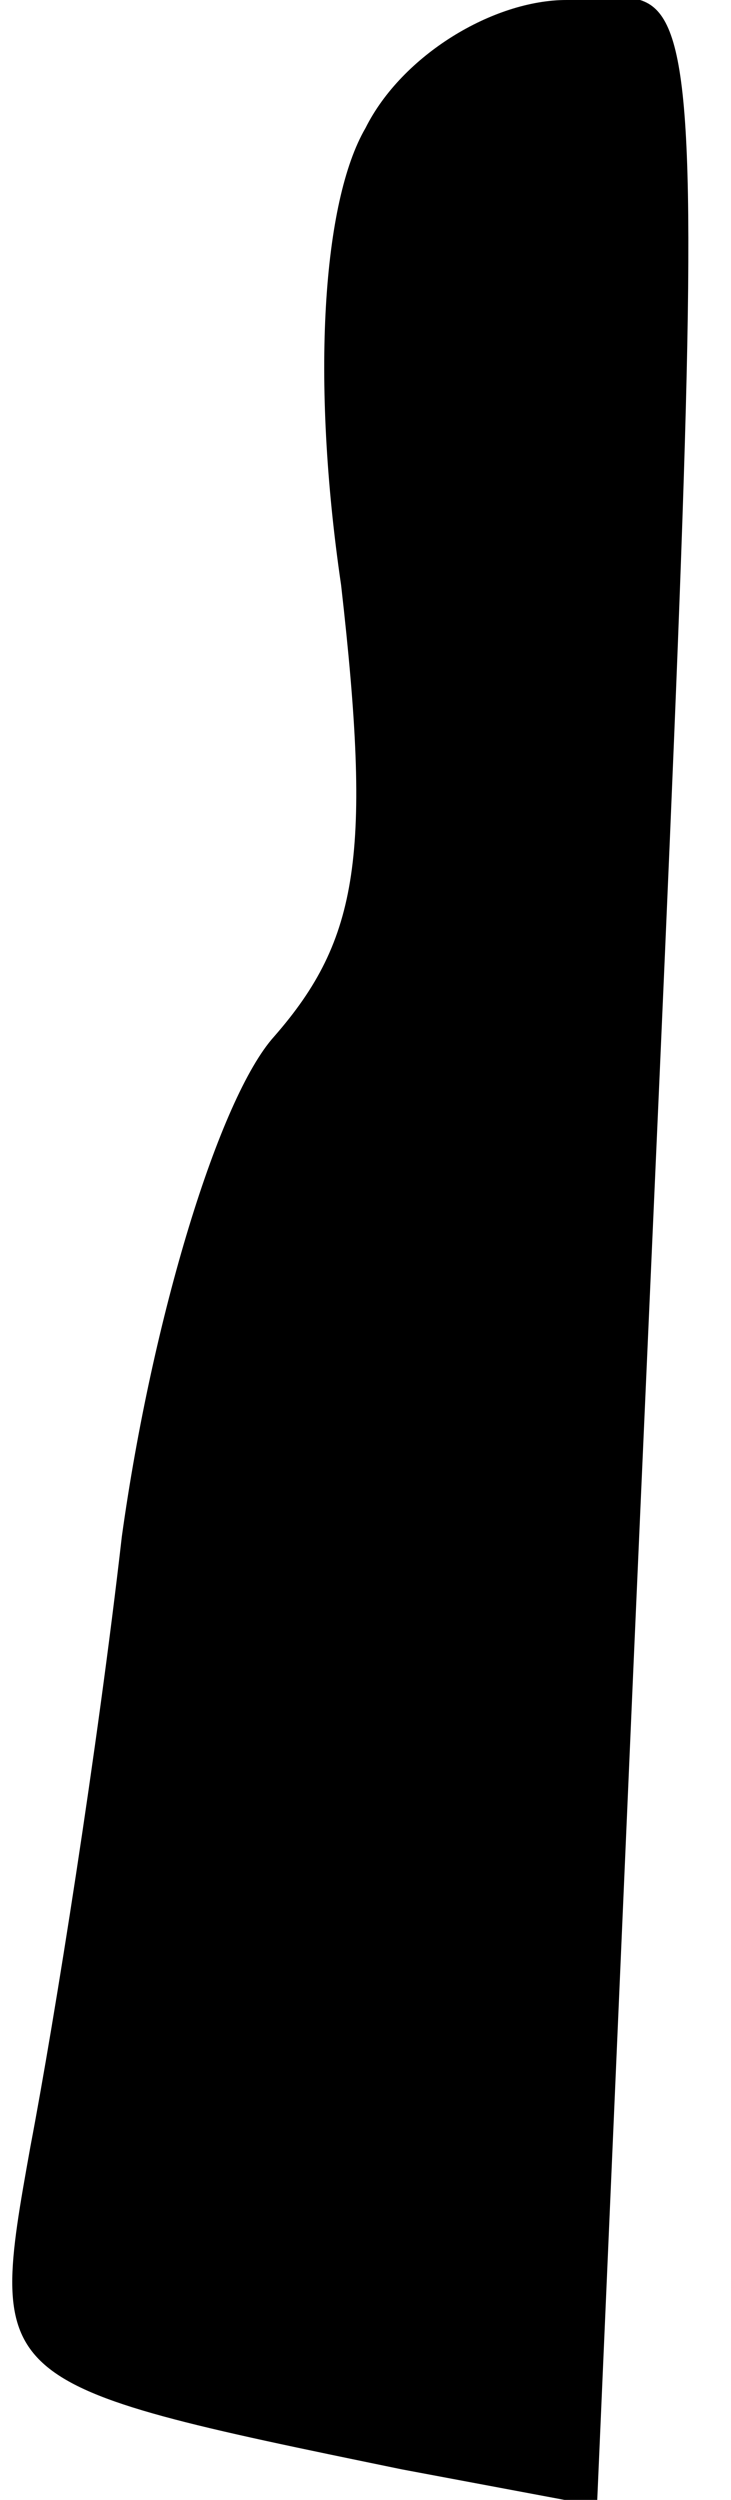 <?xml version="1.0" standalone="no"?>
<!DOCTYPE svg PUBLIC "-//W3C//DTD SVG 20010904//EN"
 "http://www.w3.org/TR/2001/REC-SVG-20010904/DTD/svg10.dtd">
<svg version="1.0" xmlns="http://www.w3.org/2000/svg"
 width="12pt" height="41pt" viewBox="0 0 12 41"
 preserveAspectRatio="xMidYMid meet">
<g transform="translate(0,41) scale(0.1,-0.1)"
fill="#000000" stroke="none">
<path fill="#000000" stroke="none" d="M60 389 c-7 -12 -9 -41 -4 -75 5 -44 3
-58 -11 -74 -9 -10 -20 -46 -25 -82 -4 -35 -11 -79 -15 -100 -7 -39 -7 -39 61
-53 l32 -6 6 138 c13 296 14 273 -11 273 -12 0 -27 -9 -33 -21z"/>
</g>
</svg>
